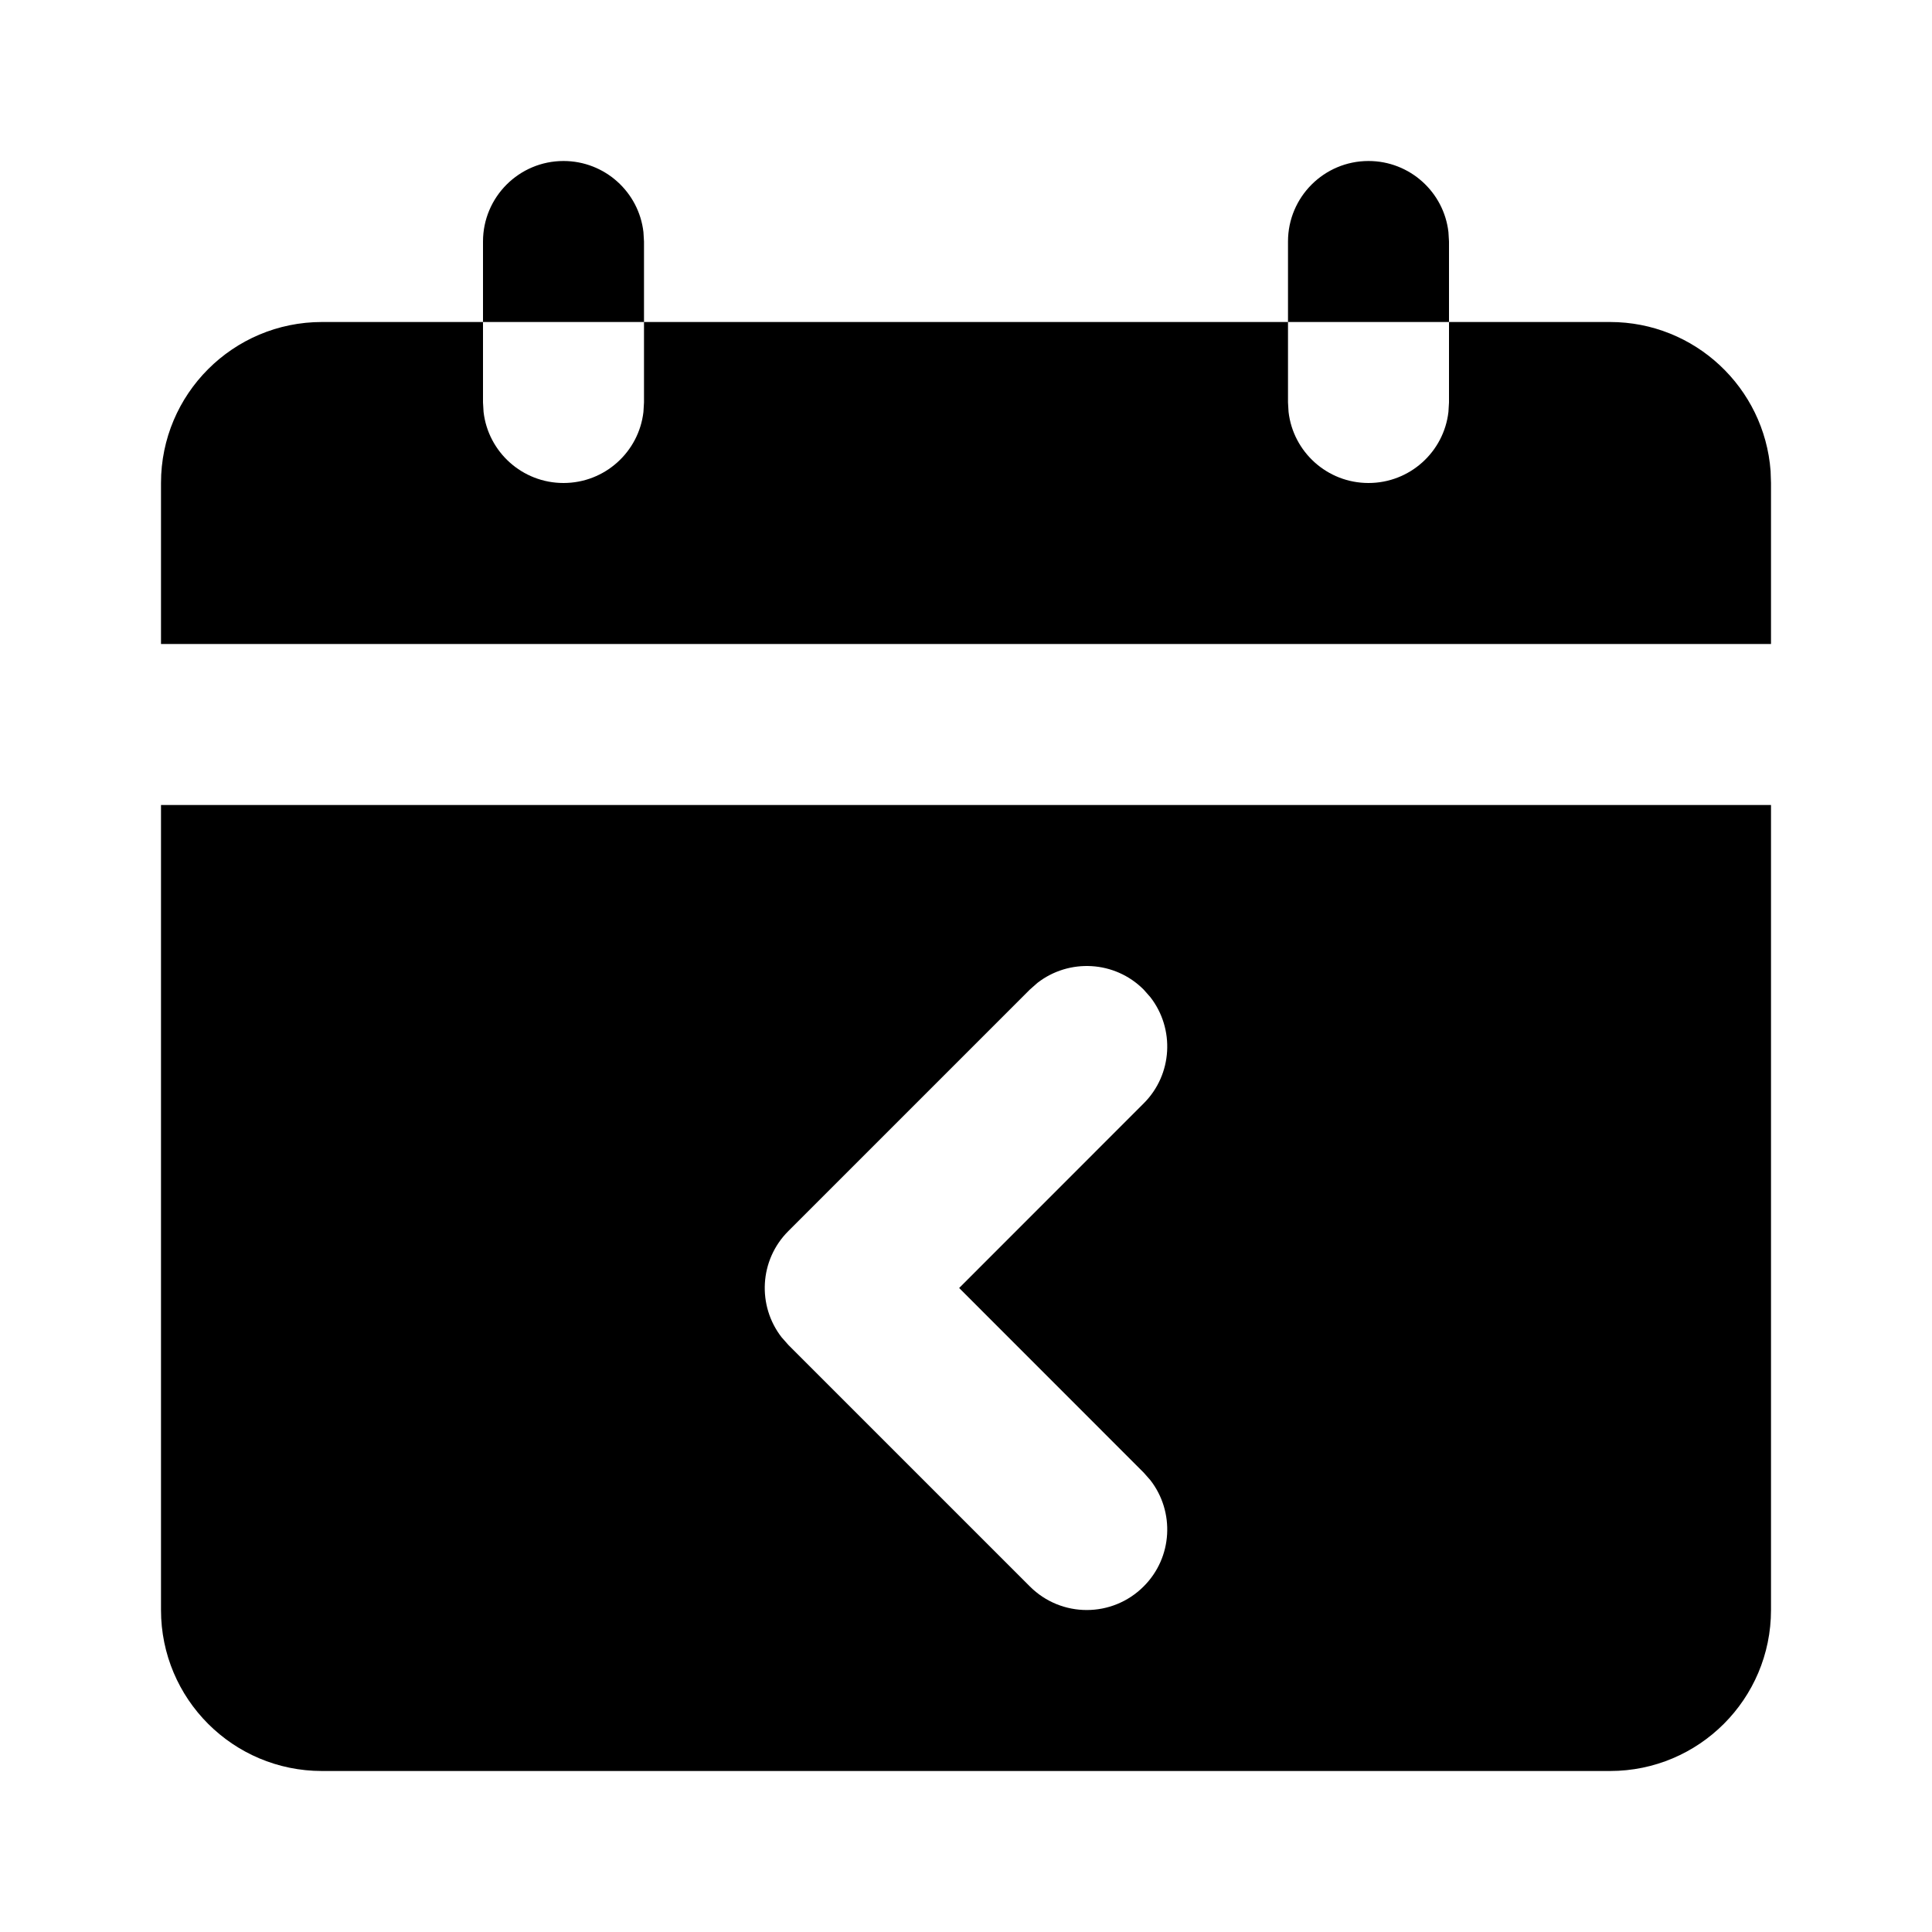<svg xmlns="http://www.w3.org/2000/svg" width="24" height="24" viewBox="0 0 24 24">
  <path d="M22,10 L22,20 C22,21.105 21.105,22 20,22 L4,22 C2.895,22 2,21.105 2,20 L2,10 L22,10 Z M12.887,12.21 L12.793,12.293 L9.793,15.293 C9.432,15.653 9.405,16.221 9.71,16.613 L9.793,16.707 L12.793,19.707 C13.183,20.098 13.817,20.098 14.207,19.707 C14.568,19.347 14.595,18.779 14.29,18.387 L14.207,18.293 L11.915,16 L14.207,13.707 C14.568,13.347 14.595,12.779 14.29,12.387 L14.207,12.293 C13.847,11.932 13.279,11.905 12.887,12.21 Z M6,4 L6,5 L6.007,5.117 C6.064,5.614 6.487,6 7,6 C7.513,6 7.936,5.614 7.993,5.117 L8,5 L8,4 L16,4 L16,5 L16.007,5.117 C16.064,5.614 16.487,6 17,6 C17.513,6 17.936,5.614 17.993,5.117 L18,5 L18,4 L20,4 C21.054,4 21.918,4.816 21.995,5.851 L22,6 L22,8 L2,8 L2,6 C2,4.895 2.895,4 4,4 L6,4 Z M17,2 C17.513,2 17.936,2.386 17.993,2.883 L18,3 L18,4 L16,4 L16,3 C16,2.448 16.448,2 17,2 Z M7,2 C7.513,2 7.936,2.386 7.993,2.883 L8,3 L8,4 L6,4 L6,3 C6,2.448 6.448,2 7,2 Z"/>
</svg>
